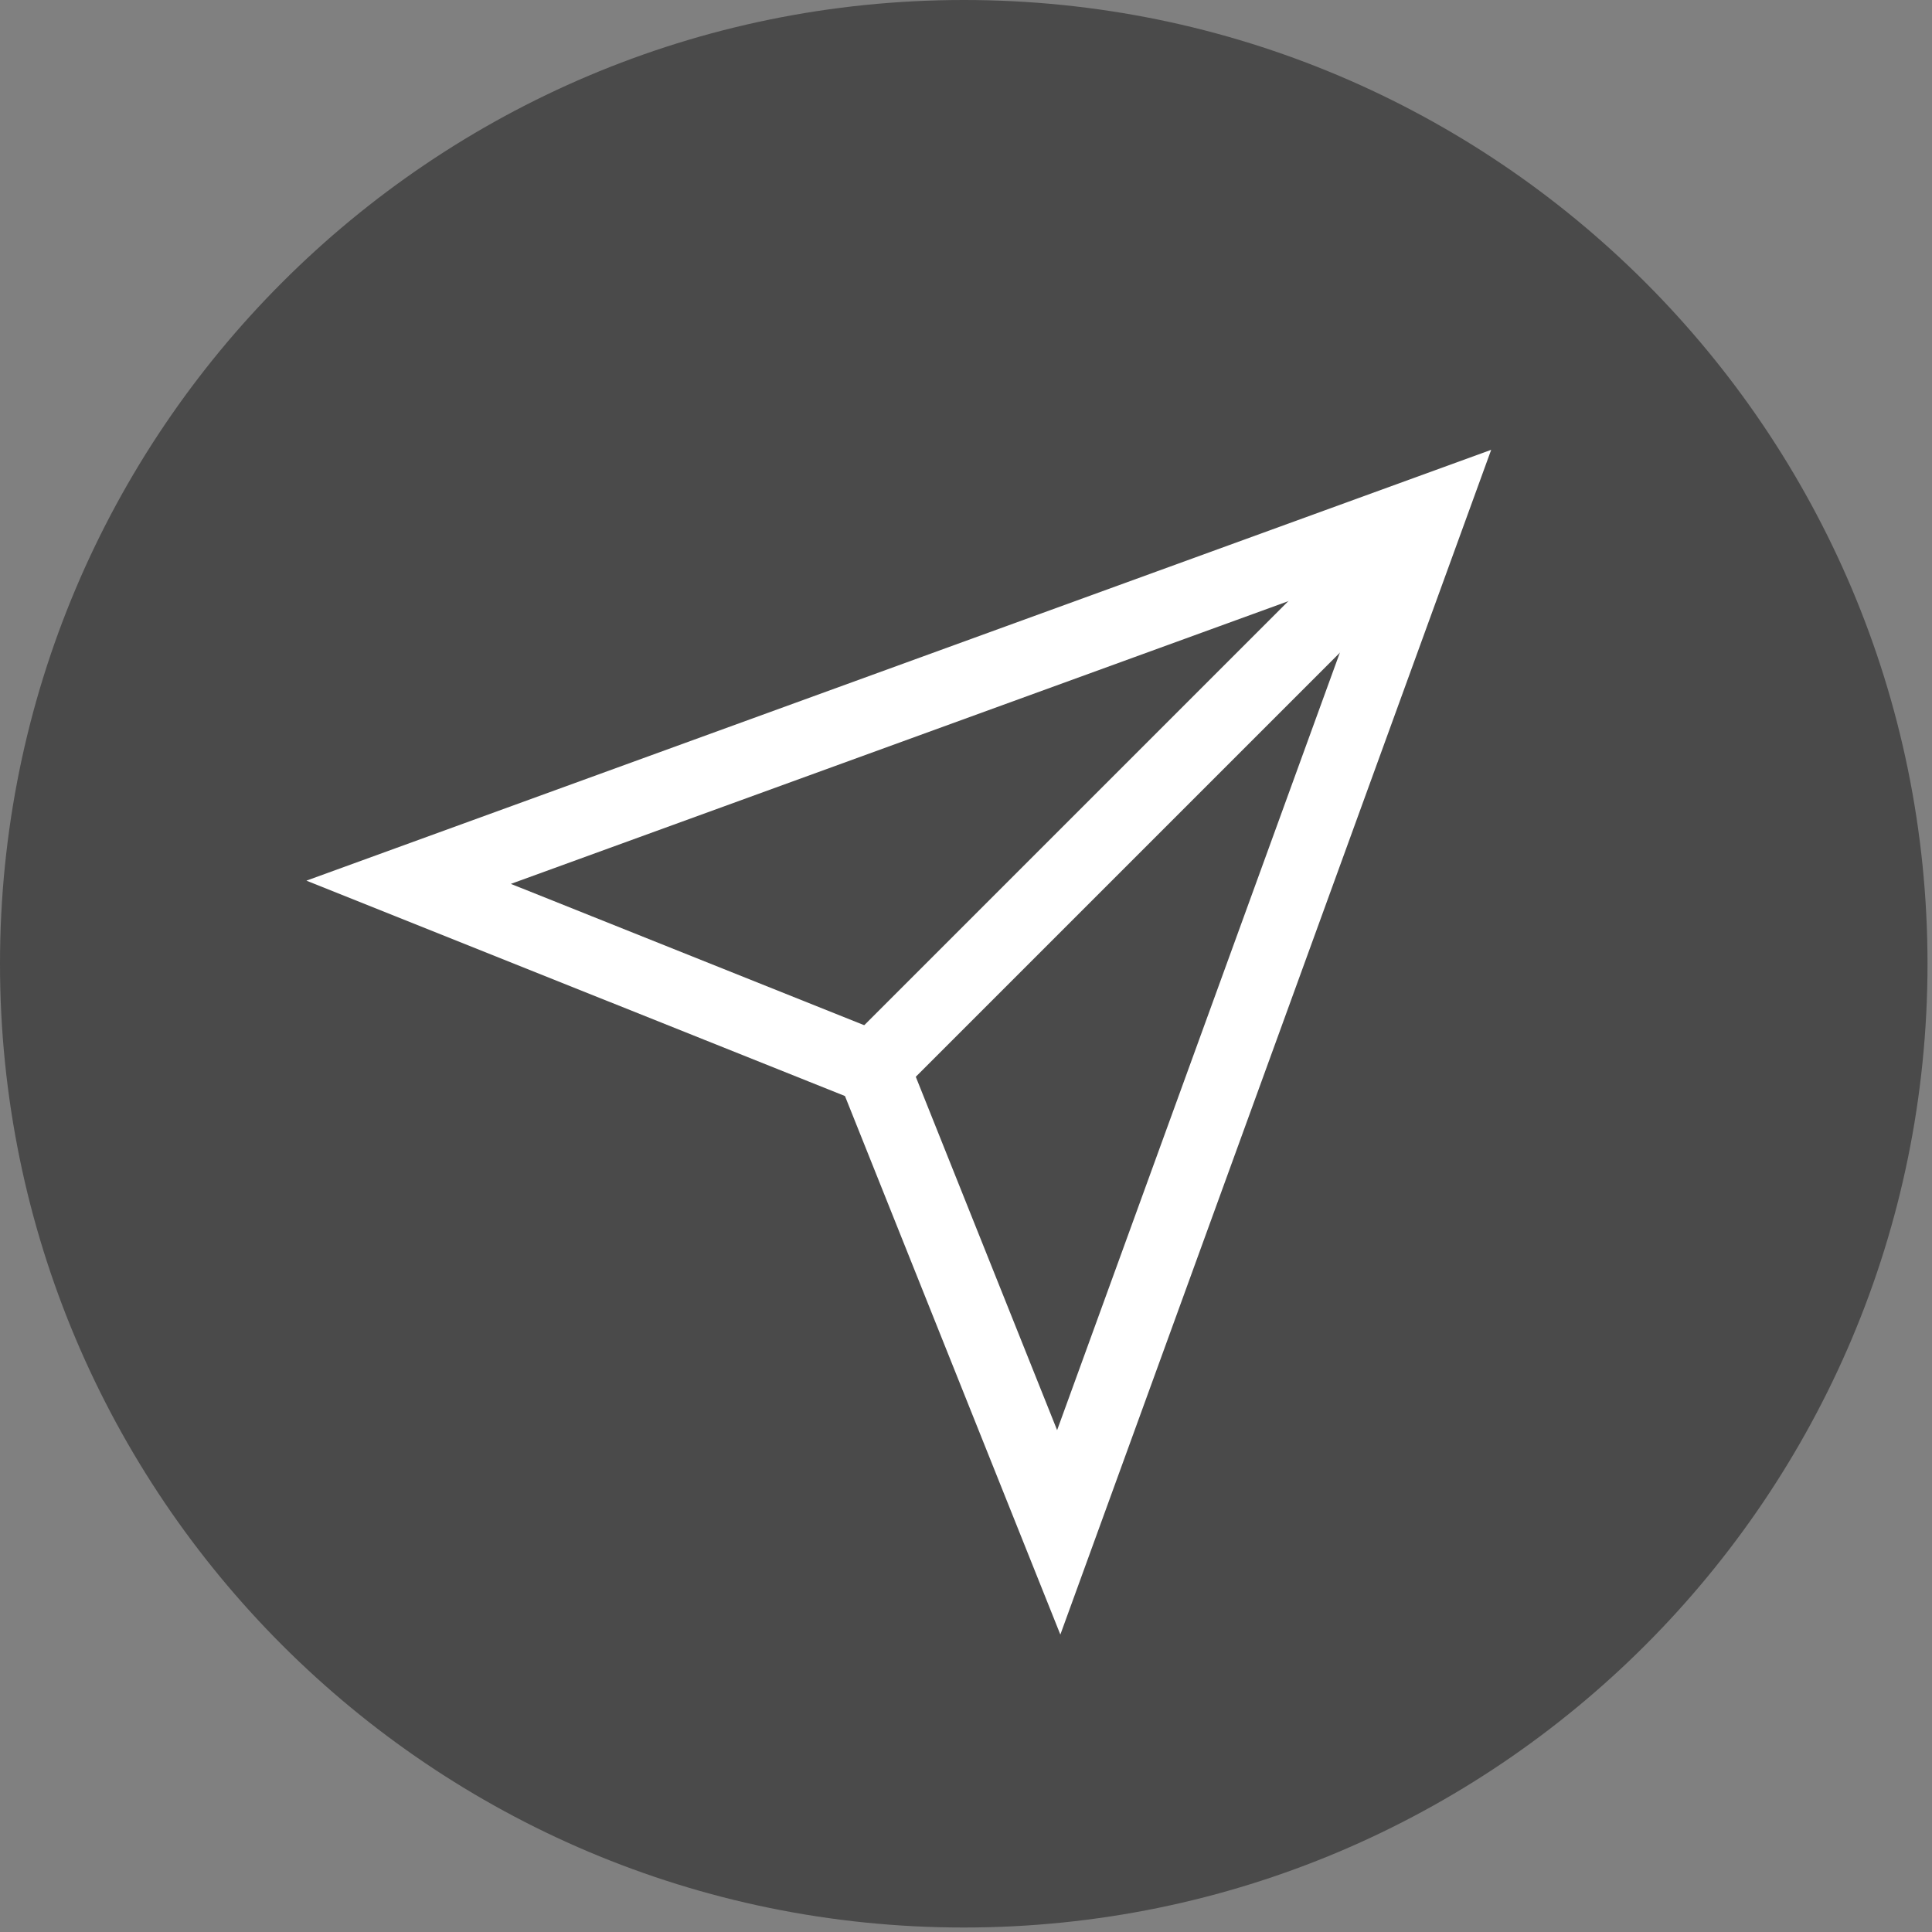 <?xml version="1.0" encoding="UTF-8" standalone="no"?>
<svg width="53px" height="53px" viewBox="0 0 53 53" version="1.1" xmlns="http://www.w3.org/2000/svg" xmlns:xlink="http://www.w3.org/1999/xlink">
    <rect x="0" y="0" width="53" height="53" fill="#808080" stroke="none"/>
    <!-- Generator: Sketch 39.1 (31720) - http://www.bohemiancoding.com/sketch -->
    <title>SENT INVOICE NEW</title>
    <desc>Created with Sketch.</desc>
    <defs></defs>
    <g id="Button-States" stroke="none" stroke-width="1" fill="none" fill-rule="evenodd">
        <g id="INVOICE-EDIT-NEW" transform="translate(-378, -224)">
            <g id="SENT-INVOICE-NEW" transform="translate(378, 224)">
                <g id="SEND-INVOICE-WHITE-Copy-2">
                    <g id="Paper-plane">
                        <path d="M26.439,52.877 C41.04,52.877 52.877,41.04 52.877,26.439 C52.877,11.837 41.04,0 26.439,0 C11.837,0 0,11.837 0,26.439 C0,41.04 11.837,52.877 26.439,52.877 Z" id="Oval-93" fill="#4A4A4A"></path>
                        <g transform="translate(11.21, 14.012)" stroke-width="2" stroke="#FFFFFF">
                            <polygon id="Path-773" fill="#4A4A4A" points="0 10.191 28.025 0 17.834 28.025 12.739 15.286"></polygon>
                            <path d="M12.739,15.286 L28.025,0" id="Path-774"></path>
                        </g>
                    </g>
                </g>
            </g>
        </g>
    </g>
</svg>